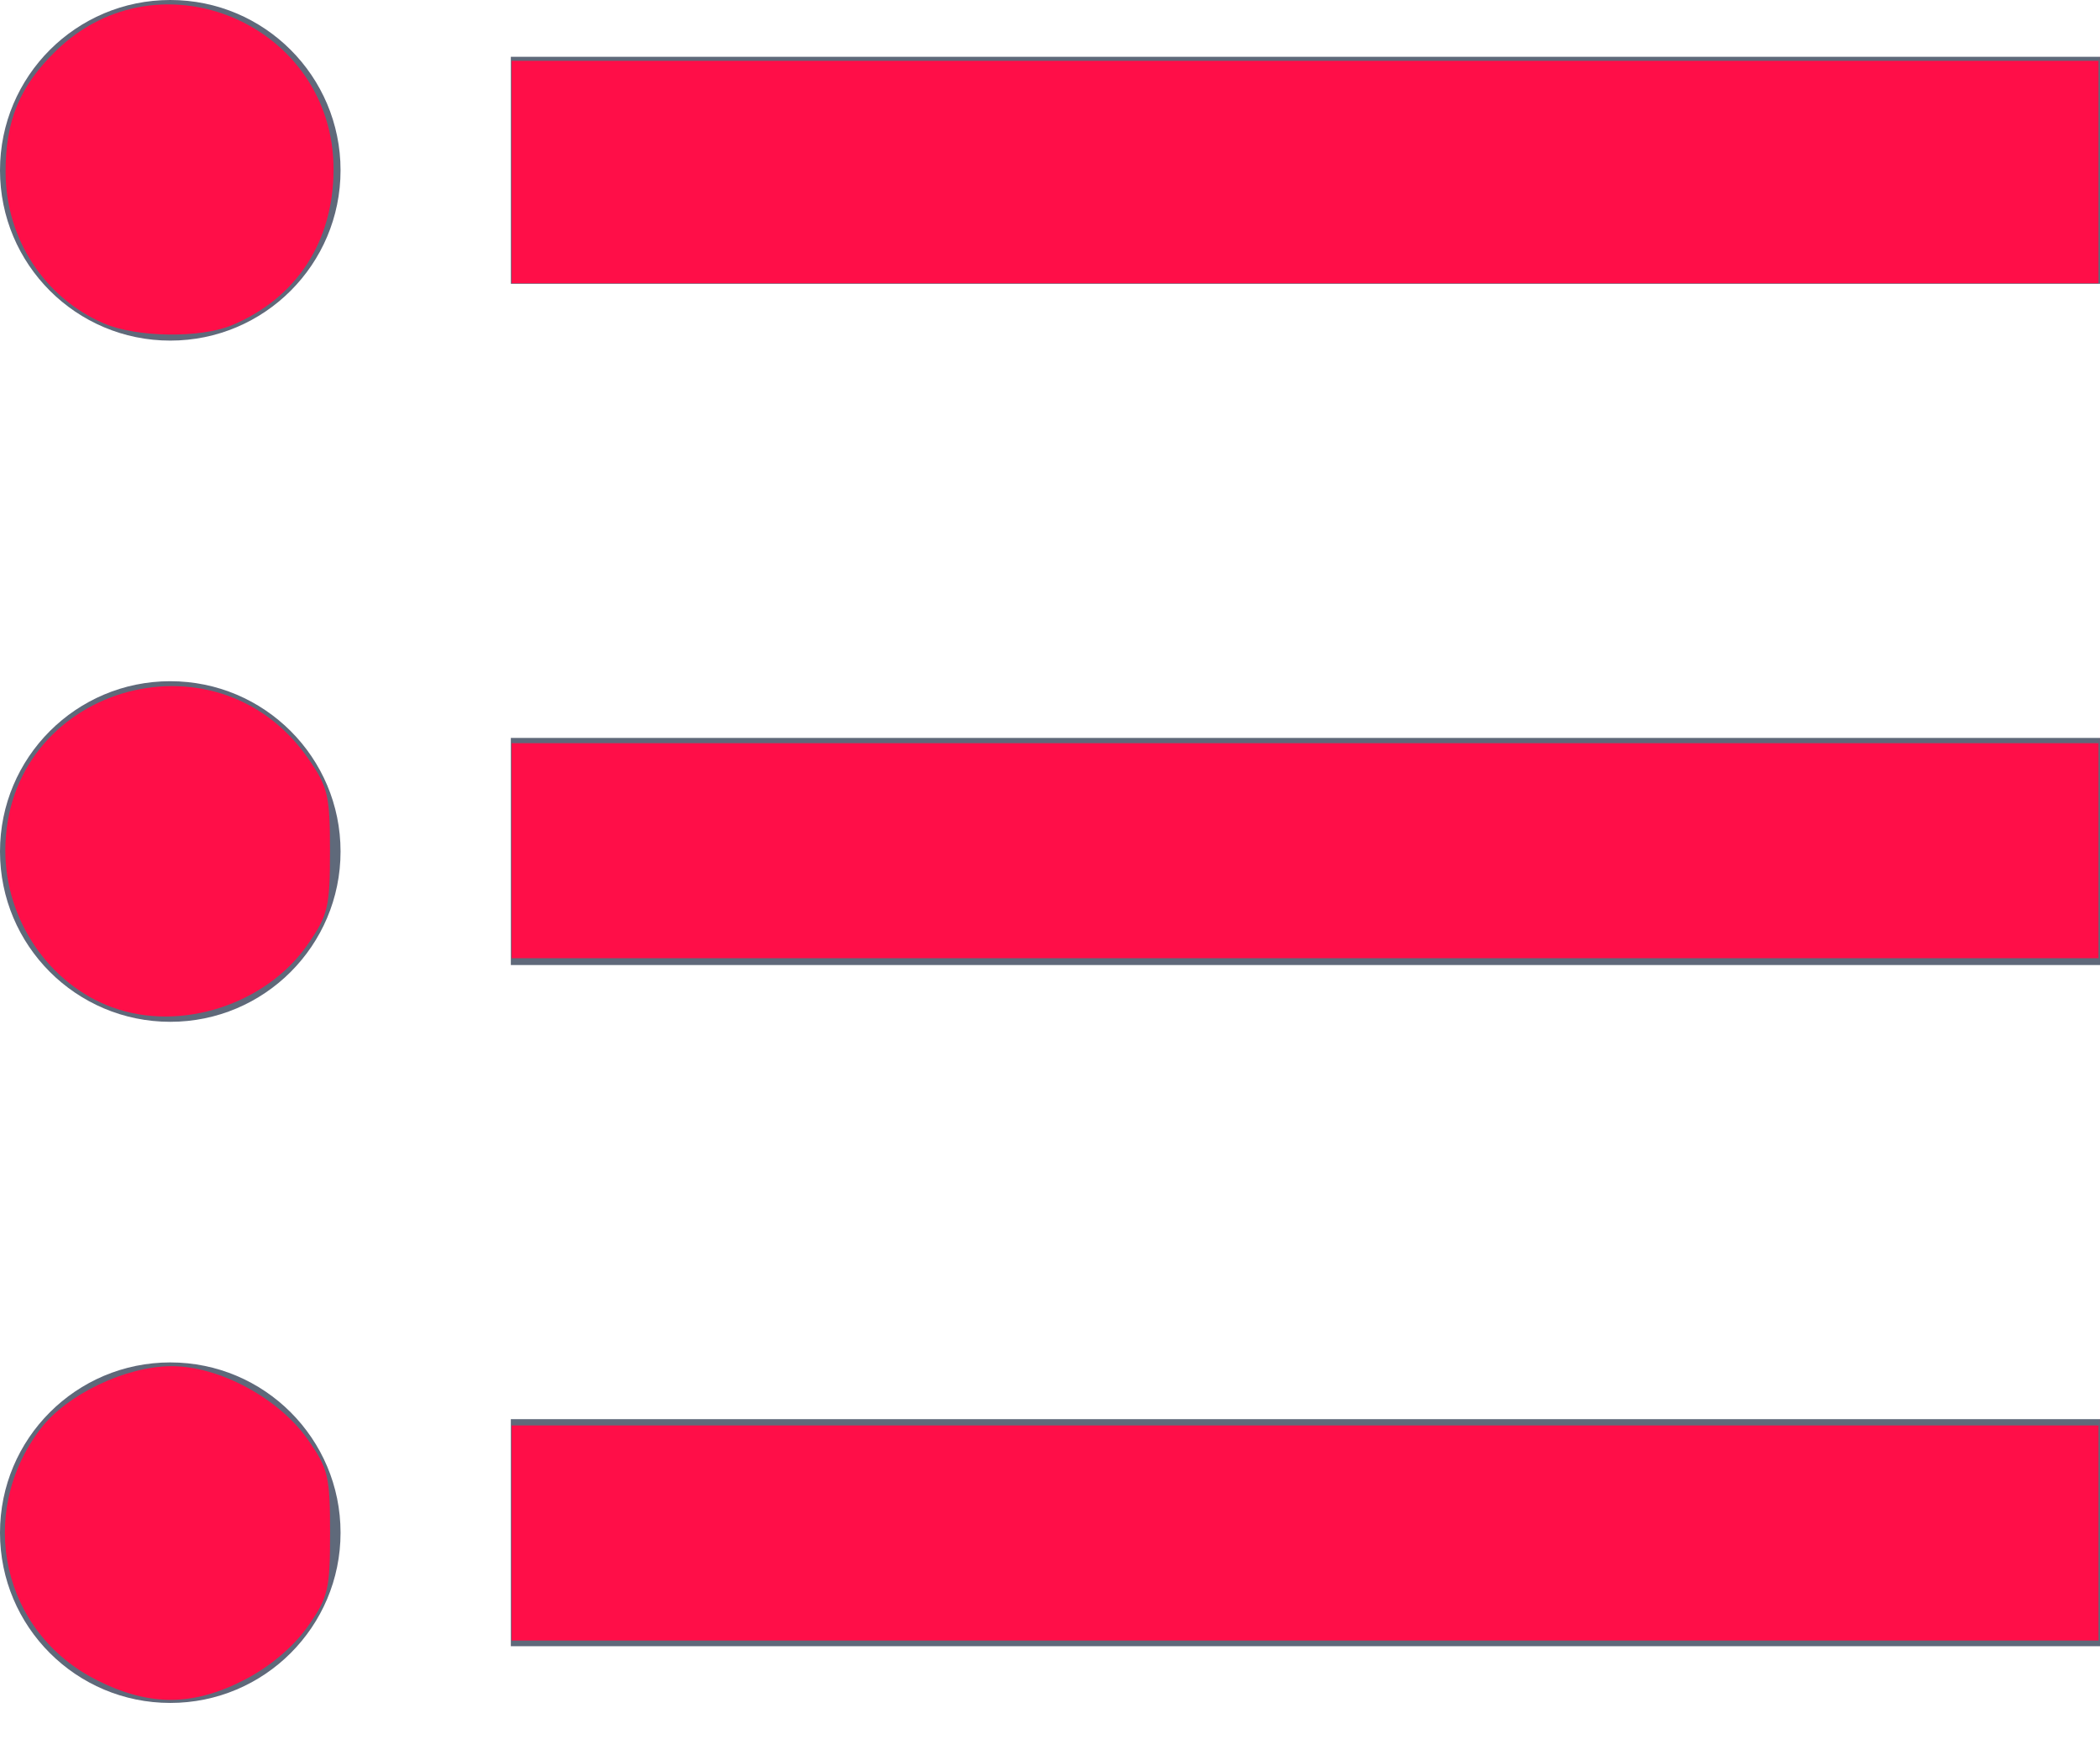 <?xml version="1.0" encoding="UTF-8" standalone="no"?>
<svg
   xmlns:dc="http://purl.org/dc/elements/1.1/"
   xmlns:cc="http://creativecommons.org/ns#"
   xmlns:rdf="http://www.w3.org/1999/02/22-rdf-syntax-ns#"
   xmlns:svg="http://www.w3.org/2000/svg"
   xmlns="http://www.w3.org/2000/svg"
   xmlns:sodipodi="http://sodipodi.sourceforge.net/DTD/sodipodi-0.dtd"
   xmlns:inkscape="http://www.inkscape.org/namespaces/inkscape"
   width="24px"
   height="20px"
   viewBox="0 0 24 20"
   version="1.1"
   id="svg11"
   sodipodi:docname="catalog-marketplace.svg"
   inkscape:version="0.92.3 (2405546, 2018-03-11)">
  <defs
     id="defs15" />
  <sodipodi:namedview
     pagecolor="#ffffff"
     bordercolor="#666666"
     borderopacity="1"
     objecttolerance="10"
     gridtolerance="10"
     guidetolerance="10"
     inkscape:pageopacity="0"
     inkscape:pageshadow="2"
     inkscape:window-width="1920"
     inkscape:window-height="1052"
     id="namedview13"
     showgrid="false"
     inkscape:zoom="11.8"
     inkscape:cx="12"
     inkscape:cy="10"
     inkscape:window-x="1366"
     inkscape:window-y="0"
     inkscape:window-maximized="1"
     inkscape:current-layer="svg11" />
  <!-- Generator: Sketch 56.3 (81716) - https://sketch.com -->
  <title
     id="title2">icon/40px/ListMaterial</title>
  <desc
     id="desc4">Created with Sketch.</desc>
  <g
     id="Icons"
     stroke="none"
     stroke-width="1"
     fill="none"
     fill-rule="evenodd">
    <g
       id="Artboard"
       transform="translate(-582, -1105)"
       fill="#5F697A"
       fill-rule="nonzero">
      <g
         id="Group-2-Copy-23"
         transform="translate(574, 1095)">
        <g
           id="icon/40px/ListMaterial">
          <path
             d="M13.838,10.649 L32,10.649 L32,13.243 L13.838,13.243 L13.838,10.649 L13.838,10.649 Z M13.838,21.027 L13.838,18.432 L32,18.432 L32,21.027 L13.838,21.027 L13.838,21.027 Z M9.946,10 C11.021,10 11.892,10.871 11.892,11.946 C11.892,13.021 11.021,13.892 9.946,13.892 C8.871,13.892 8,13.021 8,11.946 C8,10.871 8.871,10 9.946,10 L9.946,10 Z M9.946,17.784 C11.021,17.784 11.892,18.655 11.892,19.73 C11.892,20.804 11.021,21.676 9.946,21.676 C8.871,21.676 8,20.804 8,19.73 C8,18.655 8.871,17.784 9.946,17.784 L9.946,17.784 Z M13.838,28.811 L13.838,26.216 L32,26.216 L32,28.811 L13.838,28.811 L13.838,28.811 Z M9.946,25.568 C11.021,25.568 11.892,26.439 11.892,27.514 C11.892,28.588 11.021,29.459 9.946,29.459 C8.871,29.459 8,28.588 8,27.514 C8,26.439 8.871,25.568 9.946,25.568 Z"
             id="Shape" />
        </g>
      </g>
    </g>
  </g>
  <path
     style="fill:#ff0e48;fill-opacity:1;stroke-width:0.085"
     d="M 5.847,1.966 V 0.695 h 9.068 9.068 V 1.966 3.237 H 14.915 5.847 Z"
     id="path824"
     inkscape:connector-curvature="0" />
  <path
     style="fill:#ff0e48;fill-opacity:1;stroke-width:0.085"
     d="M 5.847,9.72 V 8.492 h 9.068 9.068 V 9.72 10.949 H 14.915 5.847 Z"
     id="path826"
     inkscape:connector-curvature="0" />
  <path
     style="fill:#ff0e48;fill-opacity:1;stroke-width:0.085"
     d="m 5.847,17.517 v -1.229 h 9.068 9.068 v 1.229 1.229 H 14.915 5.847 Z"
     id="path828"
     inkscape:connector-curvature="0" />
  <path
     style="fill:#ff0e48;fill-opacity:1;stroke-width:0.085"
     d="M 1.111,19.2 C 0.026,18.66 -0.28,17.301 0.464,16.326 0.763,15.934 1.437,15.612 1.961,15.611 c 0.543,-0.001 1.224,0.365 1.555,0.836 0.235,0.334 0.256,0.421 0.256,1.07 0,0.648 -0.021,0.735 -0.256,1.07 -0.16,0.227 -0.426,0.453 -0.709,0.601 -0.594,0.31 -1.093,0.314 -1.696,0.013 z"
     id="path830"
     inkscape:connector-curvature="0" />
  <path
     style="fill:#ff0e48;fill-opacity:1;stroke-width:0.085"
     d="M 1.291,11.514 C 0.564,11.25 0.061,10.517 0.061,9.72 c 0,-1.853 2.401,-2.582 3.462,-1.051 0.226,0.325 0.248,0.422 0.248,1.057 0,0.639 -0.022,0.731 -0.255,1.067 -0.475,0.685 -1.452,1.001 -2.225,0.72 z"
     id="path832"
     inkscape:connector-curvature="0" />
  <path
     style="fill:#ff0e48;fill-opacity:1;stroke-width:0.085"
     d="M 1.186,3.695 C 0.506,3.401 0.068,2.729 0.064,1.973 0.06,1.383 0.226,0.982 0.641,0.58 1.827,-0.573 3.818,0.282 3.812,1.942 3.809,2.763 3.387,3.408 2.651,3.716 2.292,3.867 1.558,3.856 1.186,3.695 Z"
     id="path834"
     inkscape:connector-curvature="0" />
</svg>
